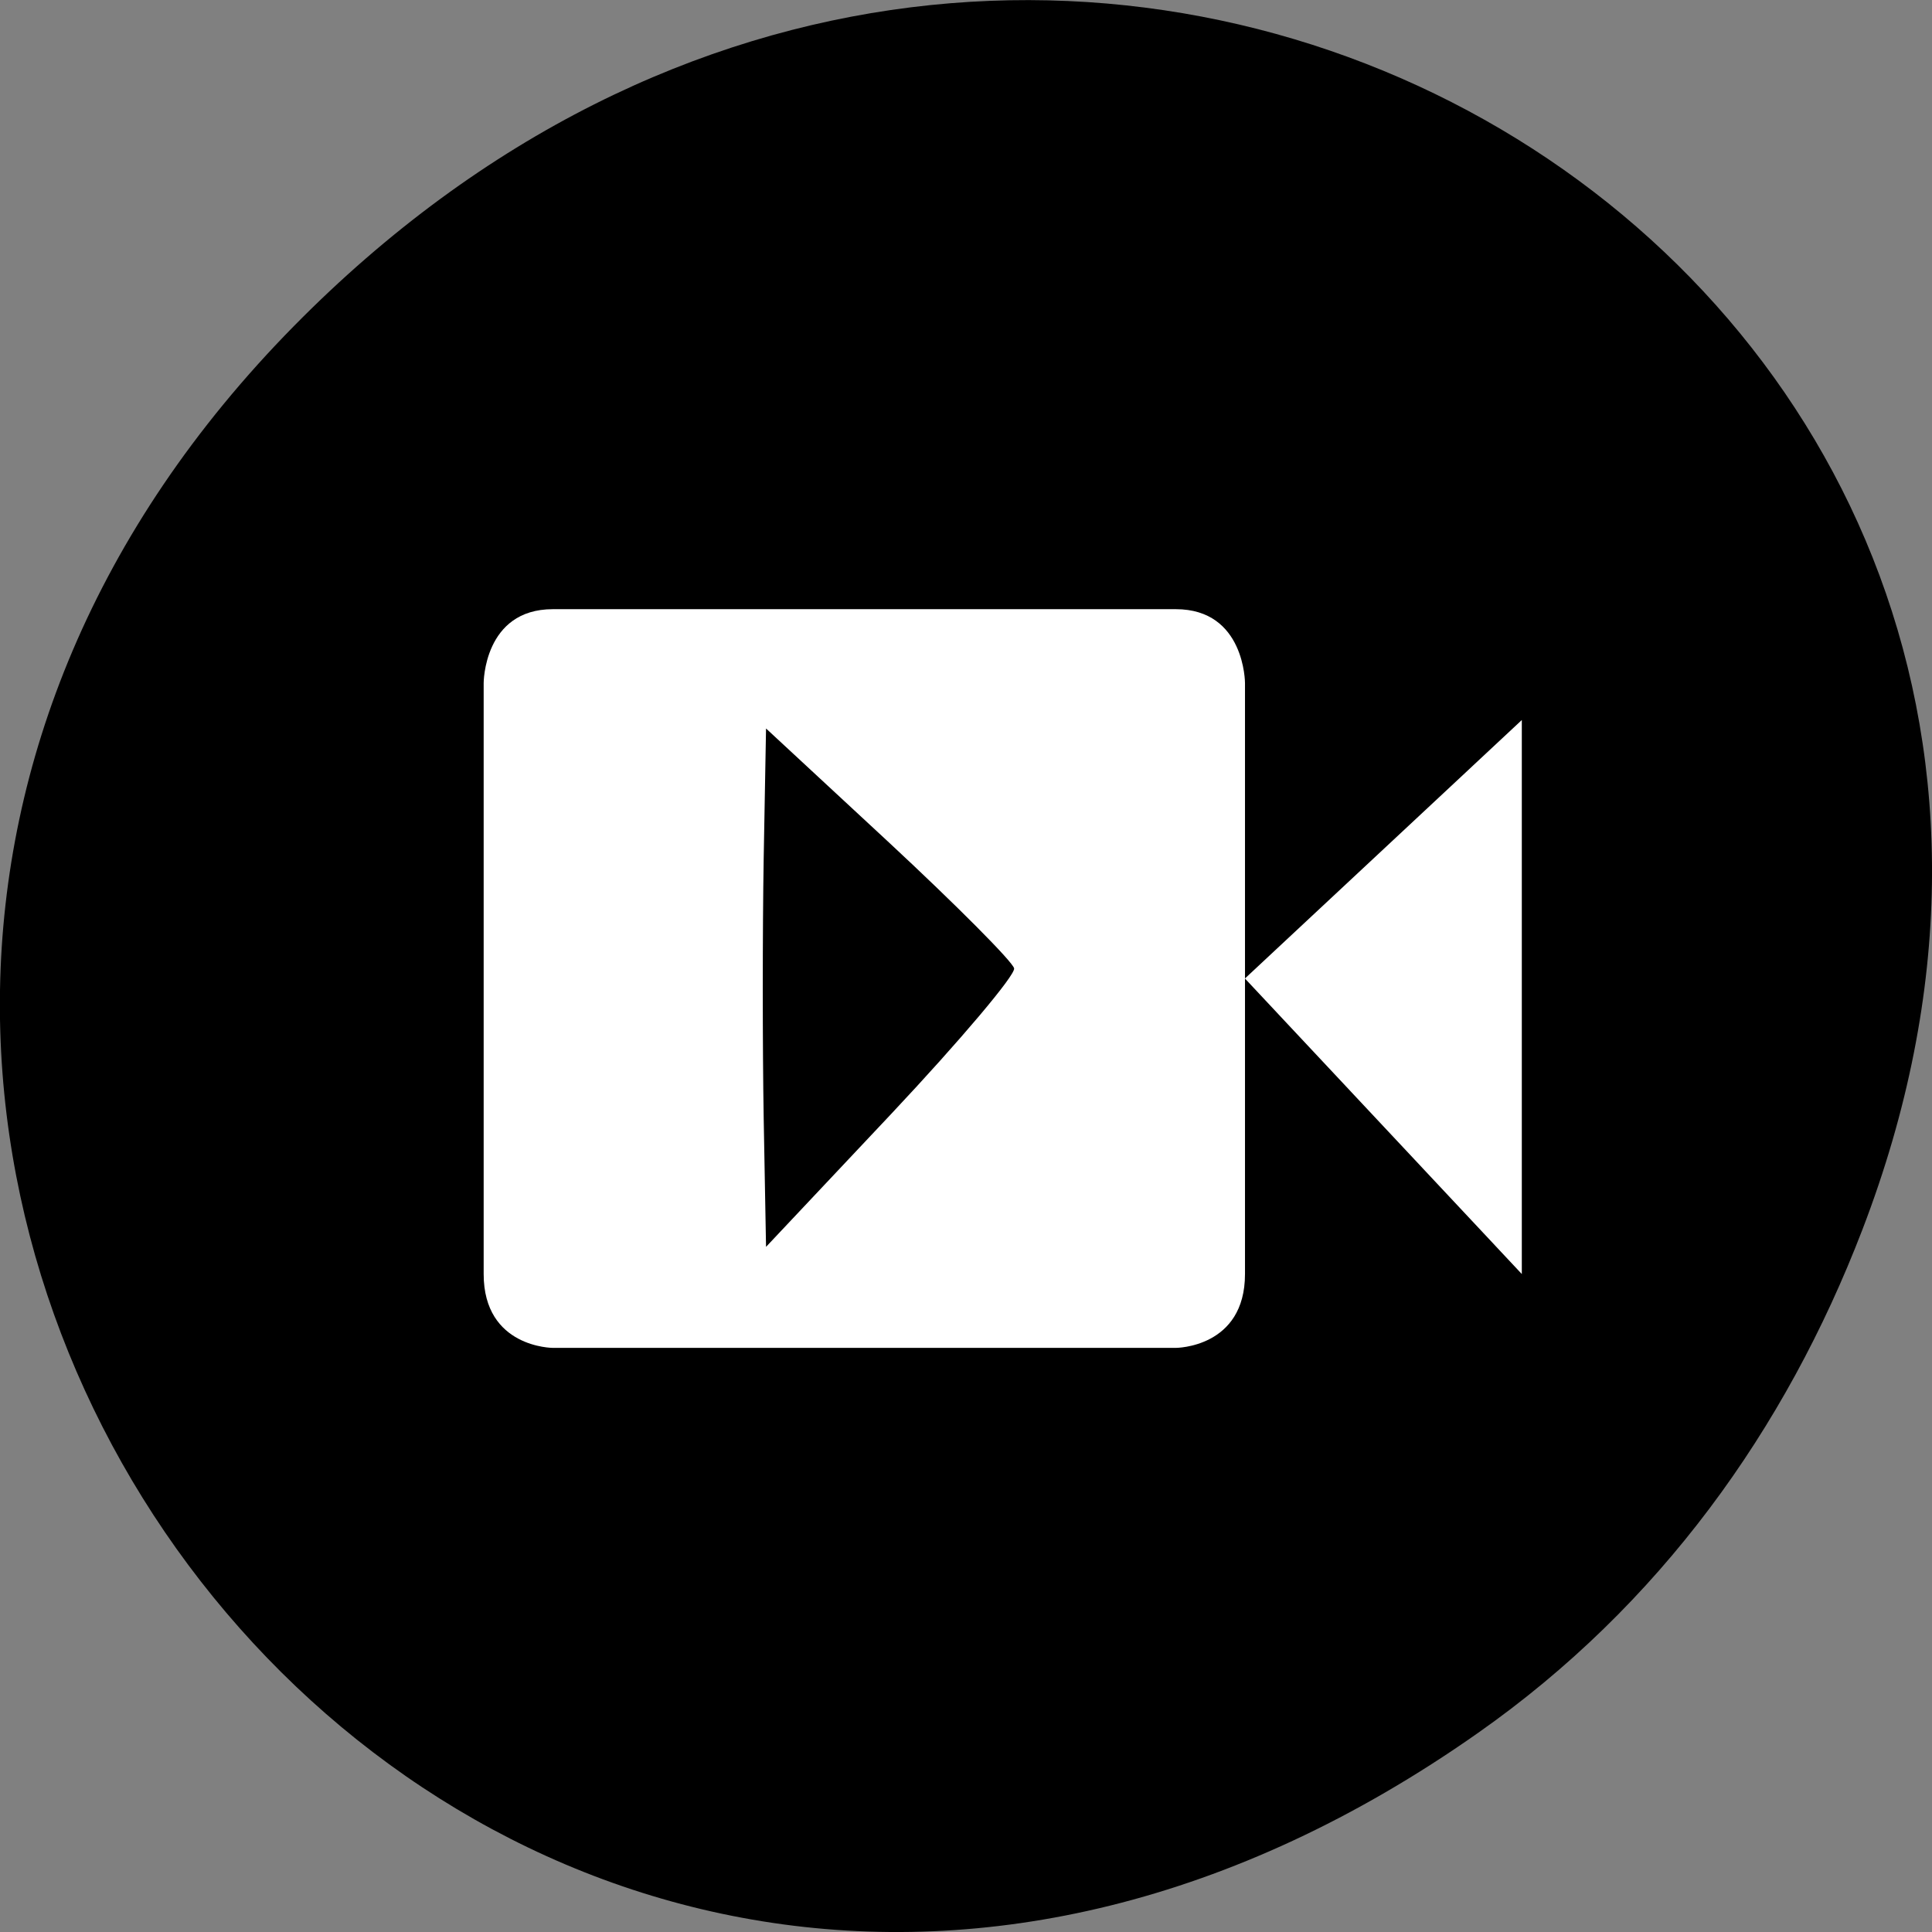 <svg xmlns="http://www.w3.org/2000/svg" viewBox="0 0 32 32"><rect x="0" y="0" width="32" height="32" fill="#808080" stroke="none"/><path d="m 24.48 28.703 c -16.367 11.508 -32.953 -9.742 -19.617 -23.297 c 12.566 -12.77 32.09 -0.93 25.984 14.961 c -1.273 3.316 -3.363 6.227 -6.367 8.336"/><path d="m 9.156 10.09 h 10.32 c 1.145 0 1.145 1.223 1.145 1.223 v 9.789 c 0 1.223 -1.145 1.223 -1.145 1.223 h -10.32 c 0 0 -1.145 0 -1.145 -1.223 v -9.789 c 0 0 0 -1.223 1.145 -1.223 m 16.05 1.836 v 9.176 l -4.586 -4.895" fill="#fff"/><path d="m 14.766 18.445 c 1.141 -1.215 2.055 -2.297 2.031 -2.406 c -0.023 -0.109 -0.957 -1.047 -2.074 -2.086 l -2.035 -1.887 l -0.039 2.156 c -0.02 1.188 -0.02 3.117 0 4.293 l 0.039 2.137"/></svg>